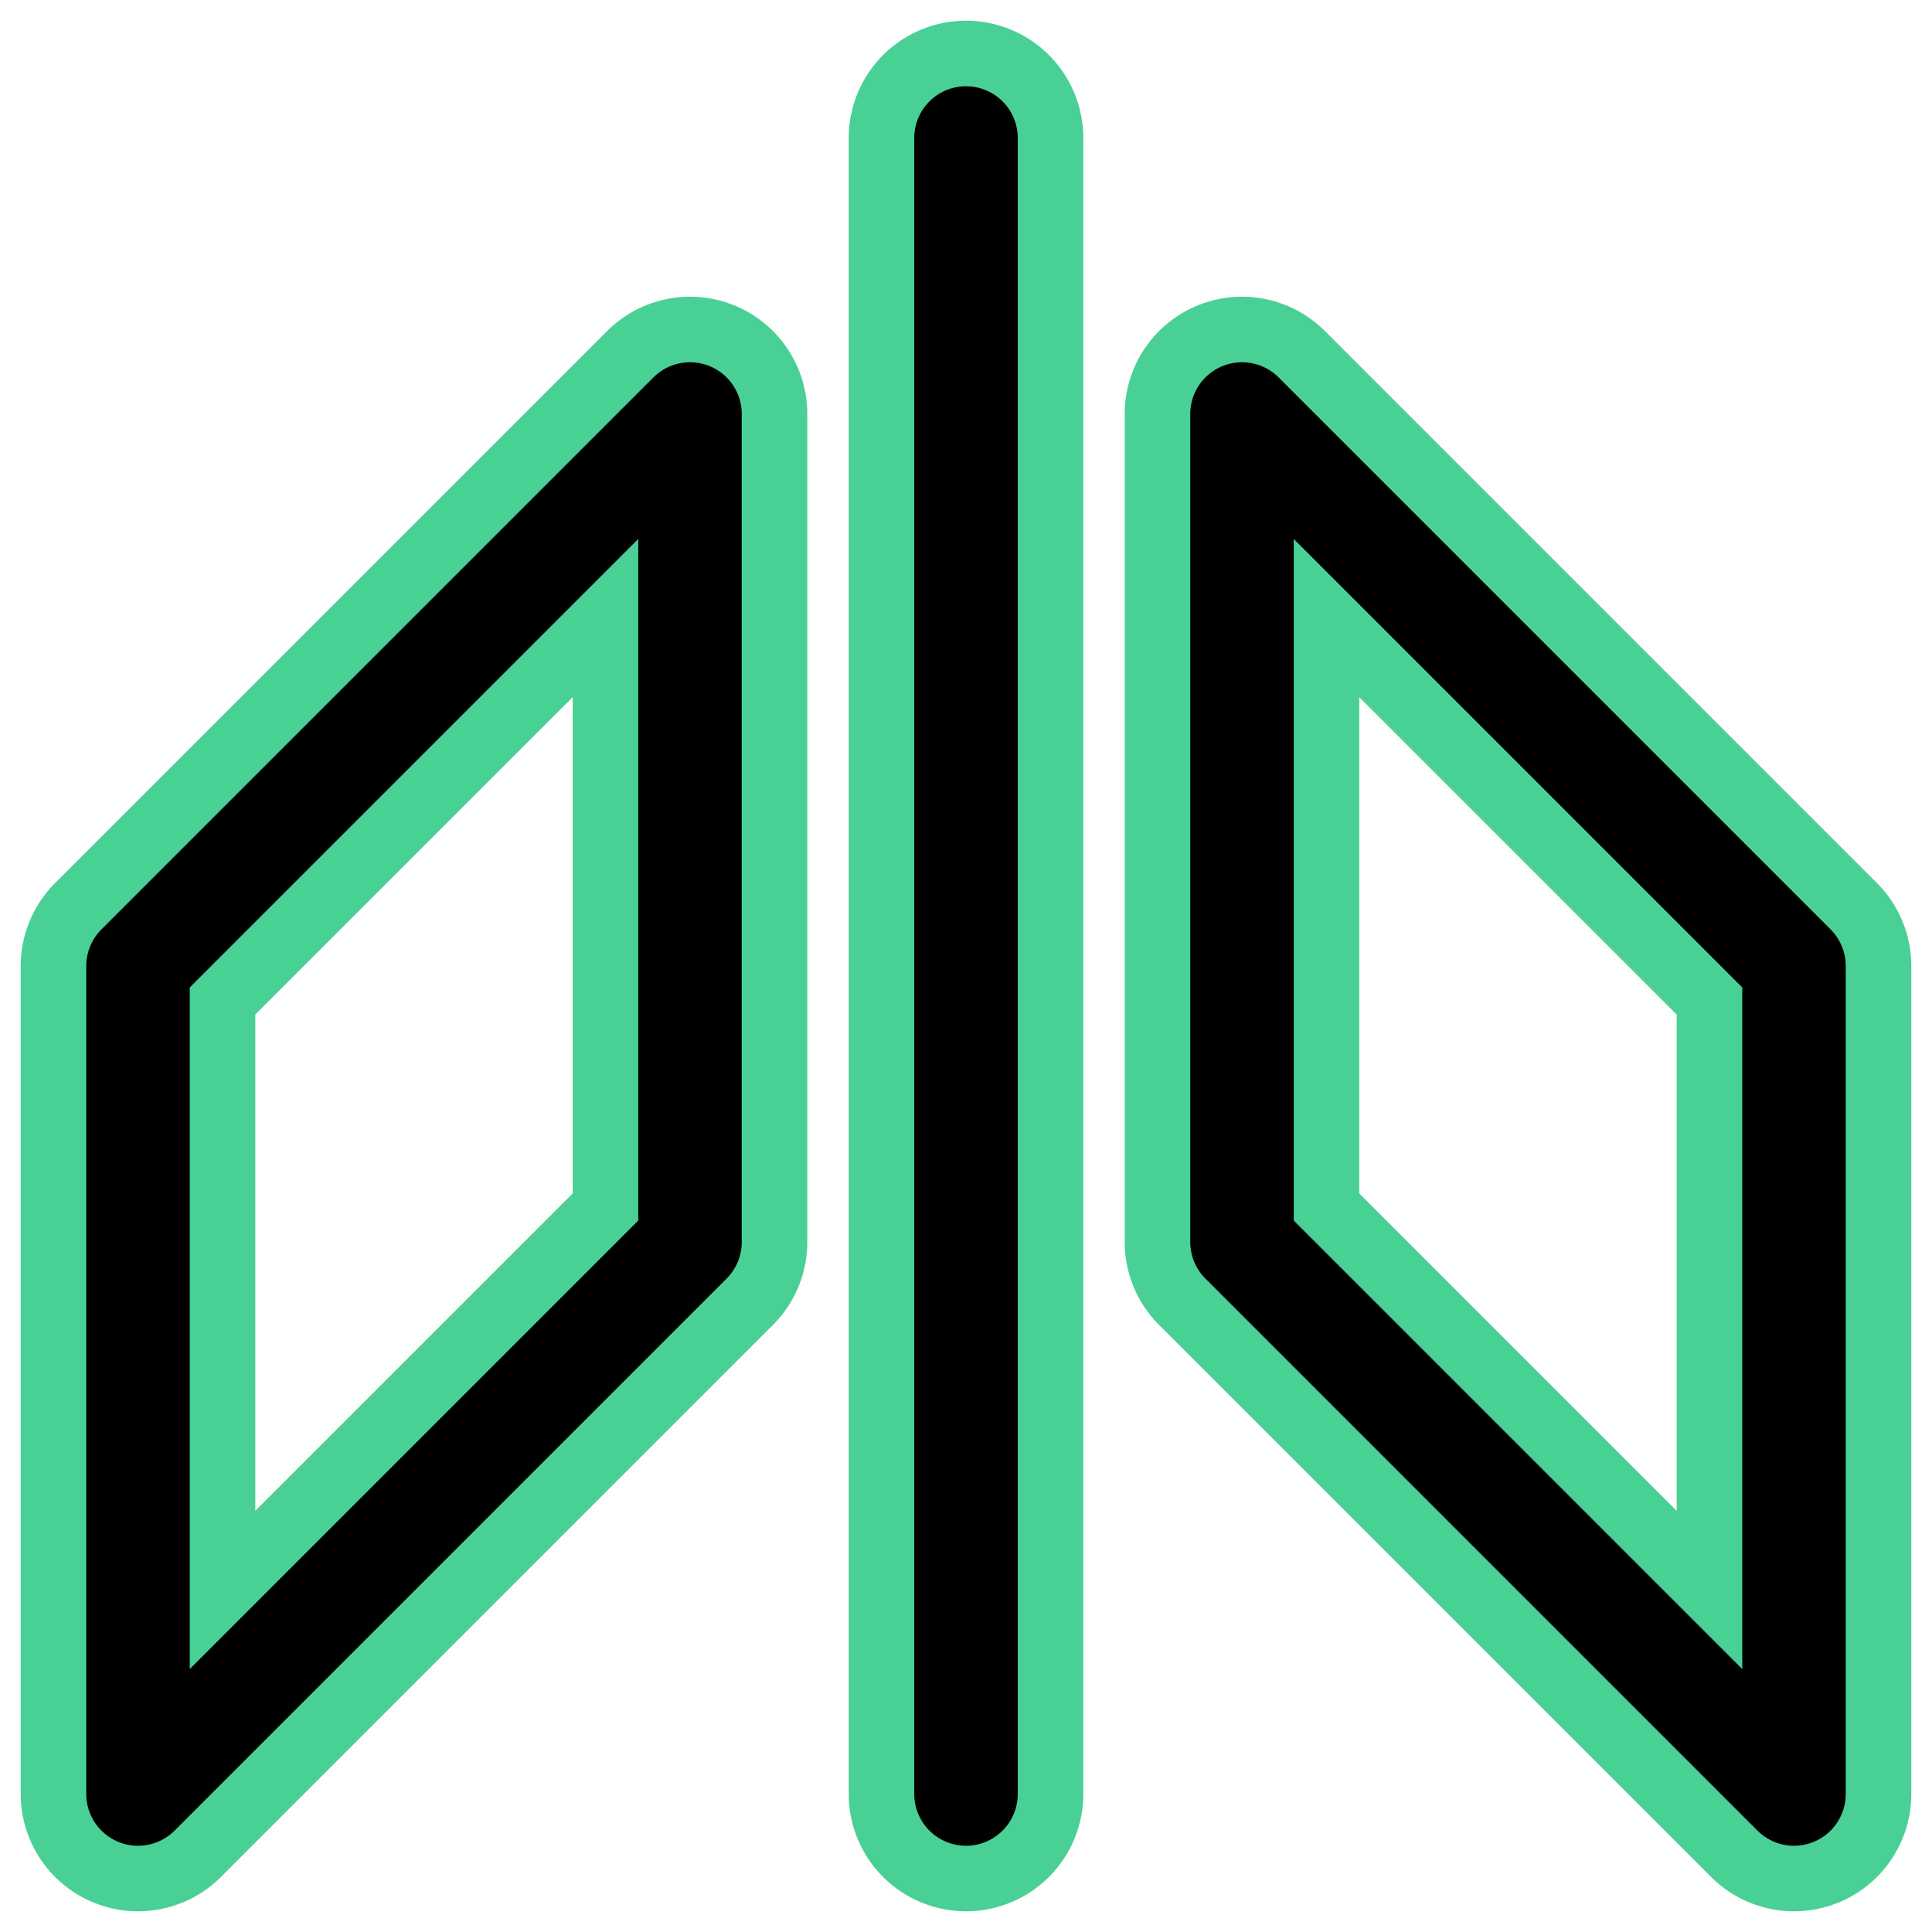 <?xml version="1.0" encoding="UTF-8"?><svg width="14mm" height="14mm" version="1.1" viewBox="0 0 14 14" xmlns="http://www.w3.org/2000/svg"><g transform="translate(-1 -1)" fill="none" stroke="#49d095" stroke-linecap="round" stroke-linejoin="round" stroke-width="1.7"><path d="m8 2v12"/><path d="m6 4-4 4v6l4-4z"/><path d="m10 4 4 4v6l-4-4z"/></g><g transform="translate(-1 -1)" fill="none" stroke="#000" stroke-linecap="round" stroke-linejoin="round" stroke-width=".75"><path d="m8 2v12"/><path d="m6 4-4 4v6l4-4z"/><path d="m10 4 4 4v6l-4-4z"/></g></svg>
